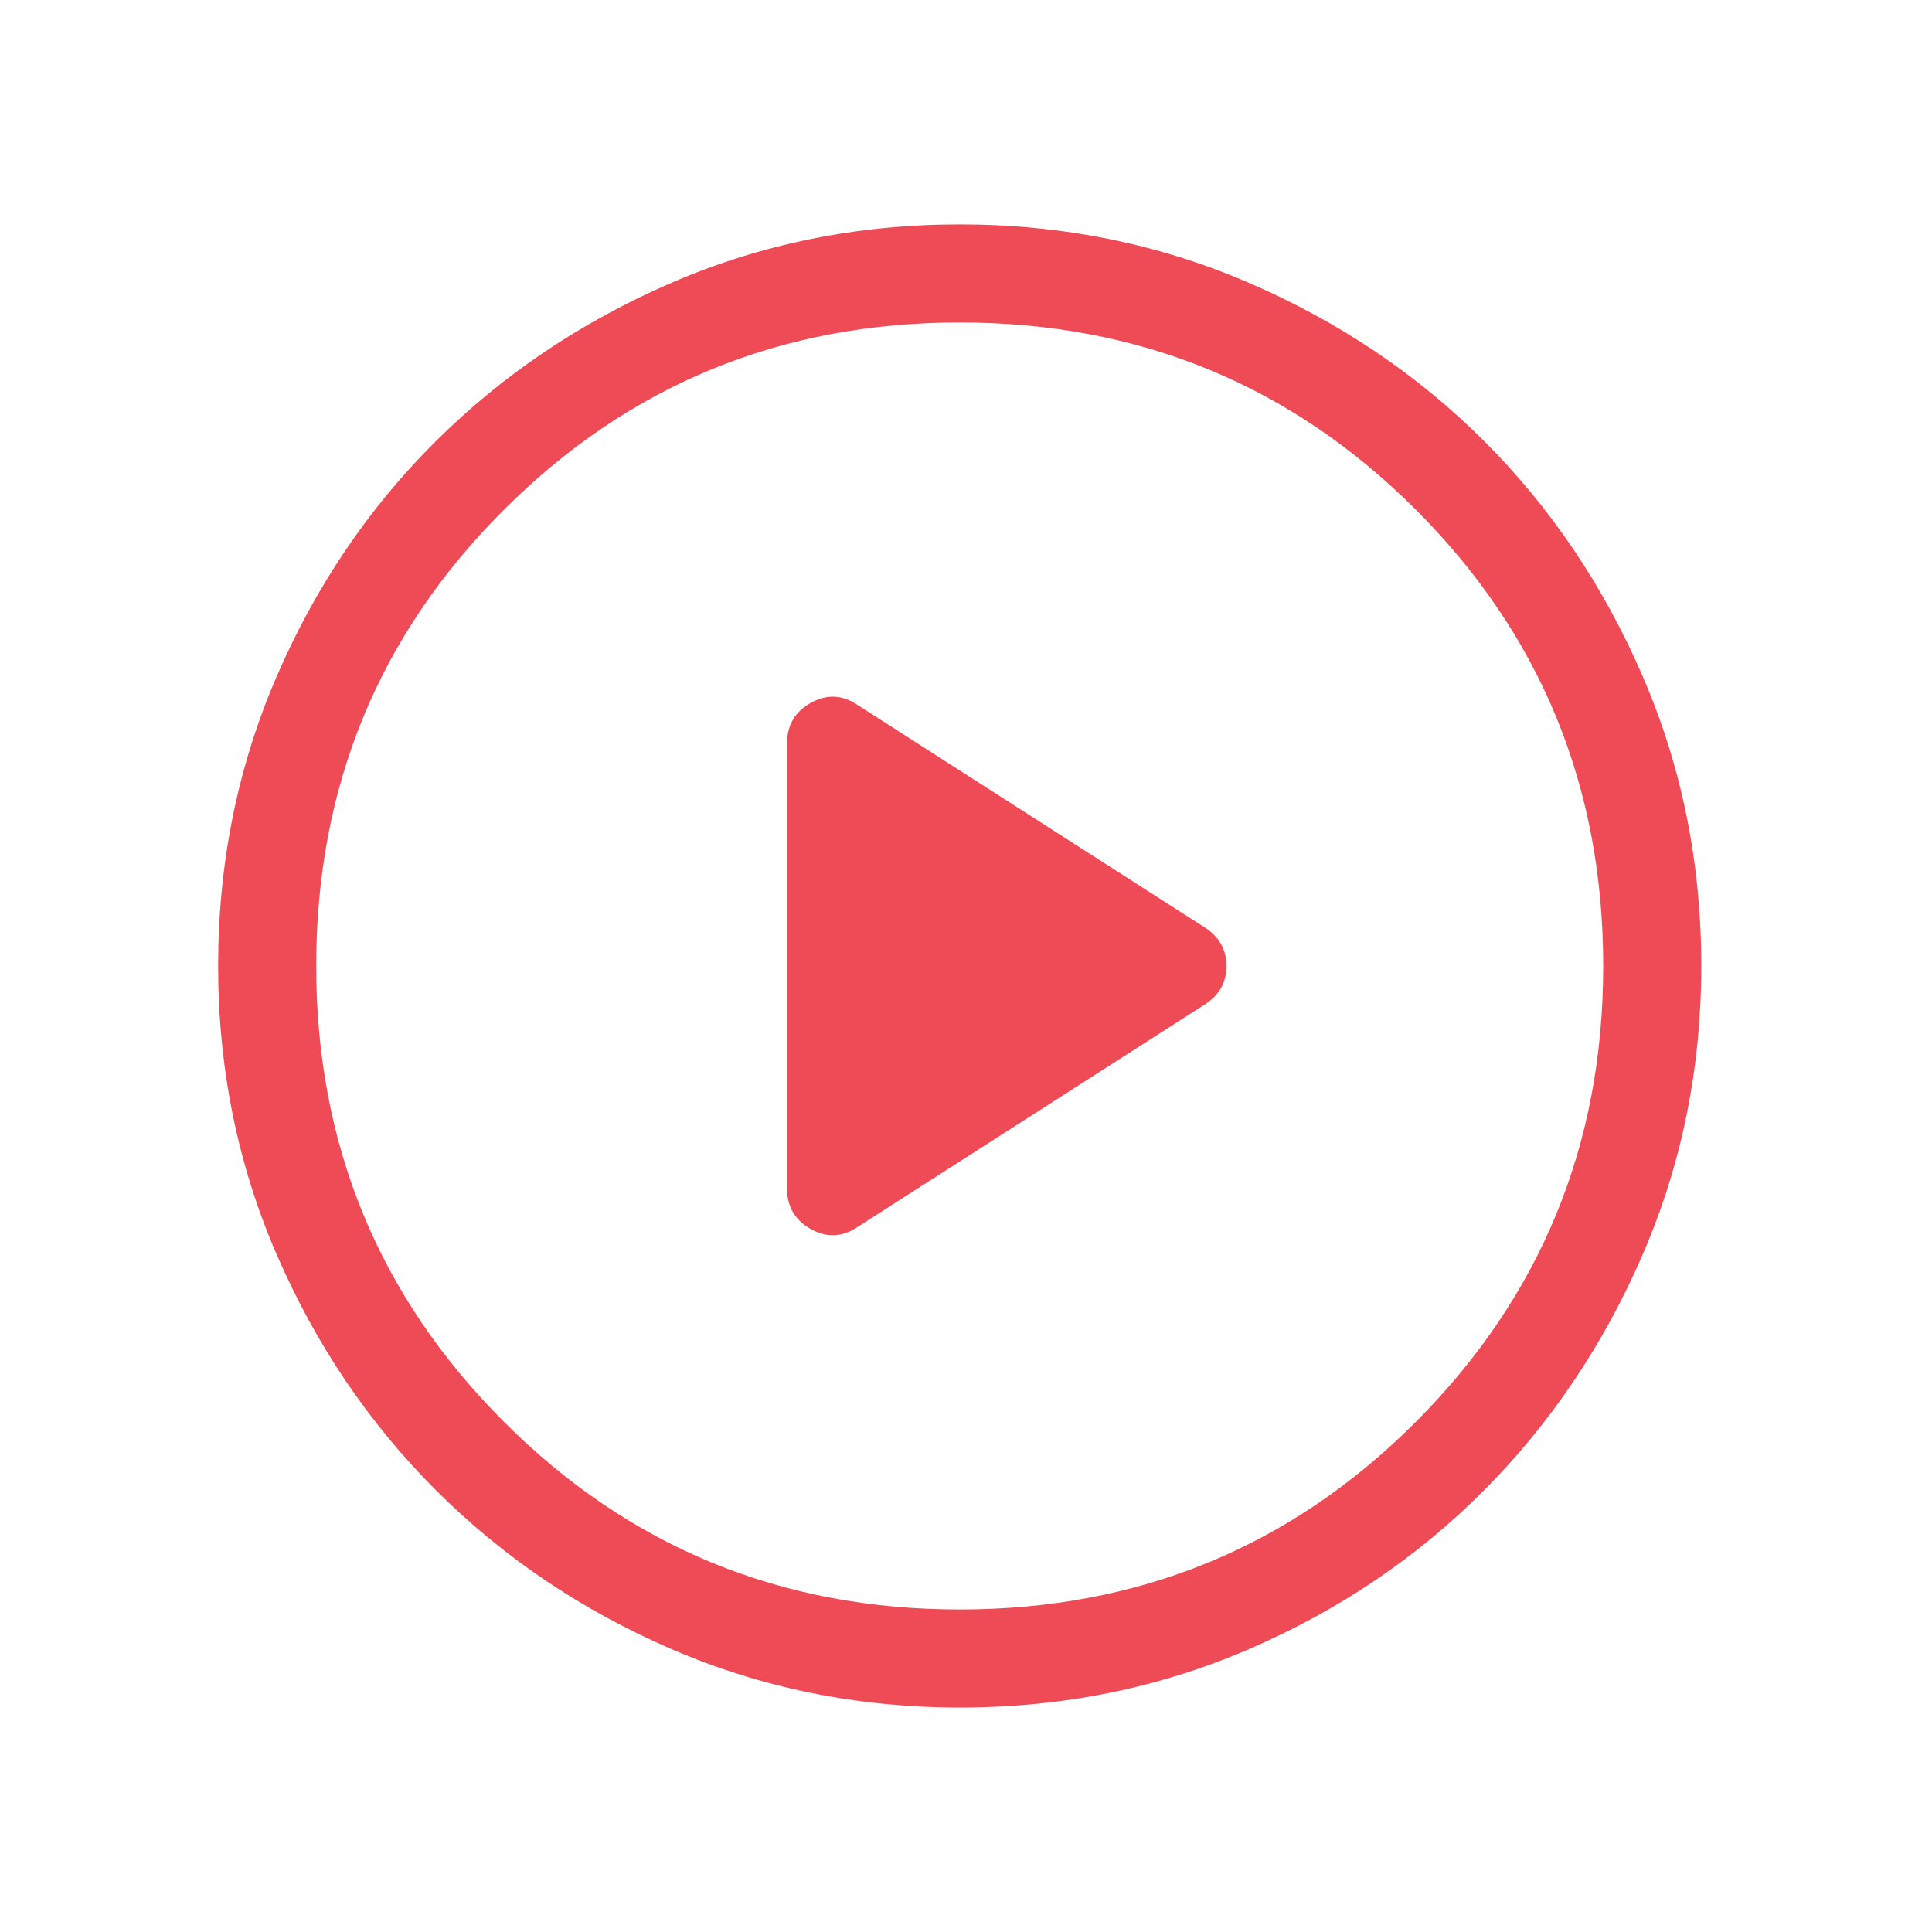 <svg width="33" height="33" viewBox="0 0 33 33" fill="none" xmlns="http://www.w3.org/2000/svg">
<mask id="mask0_2257_560" style="mask-type:alpha" maskUnits="userSpaceOnUse" x="0" y="0" width="33" height="33">
<rect x="0.392" y="0.499" width="32" height="32" fill="#D9D9D9"/>
</mask>
<g mask="url(#mask0_2257_560)">
<path d="M14.658 20.951L20.579 17.157C20.825 16.999 20.949 16.78 20.949 16.5C20.949 16.221 20.825 16.001 20.579 15.842L14.658 12.048C14.395 11.867 14.127 11.852 13.853 12.003C13.579 12.154 13.442 12.388 13.442 12.705V20.293C13.442 20.61 13.579 20.844 13.853 20.995C14.127 21.147 14.395 21.132 14.658 20.951ZM16.395 29.166C14.652 29.166 13.011 28.833 11.472 28.169C9.934 27.504 8.59 26.598 7.443 25.451C6.295 24.303 5.389 22.96 4.723 21.422C4.058 19.884 3.726 18.244 3.726 16.502C3.726 14.749 4.058 13.103 4.723 11.561C5.388 10.02 6.294 8.679 7.441 7.539C8.588 6.398 9.931 5.496 11.469 4.83C13.007 4.165 14.647 3.833 16.39 3.833C18.142 3.833 19.789 4.165 21.33 4.83C22.872 5.495 24.213 6.397 25.353 7.537C26.493 8.677 27.396 10.017 28.061 11.558C28.727 13.099 29.059 14.745 29.059 16.497C29.059 18.24 28.727 19.881 28.062 21.419C27.397 22.958 26.494 24.301 25.355 25.449C24.215 26.596 22.875 27.503 21.334 28.168C19.793 28.833 18.146 29.166 16.395 29.166ZM16.392 27.491C19.454 27.491 22.052 26.422 24.185 24.285C26.317 22.147 27.384 19.552 27.384 16.499C27.384 13.437 26.317 10.84 24.185 8.707C22.052 6.574 19.454 5.508 16.392 5.508C13.339 5.508 10.744 6.574 8.607 8.707C6.47 10.84 5.401 13.437 5.401 16.499C5.401 19.552 6.47 22.147 8.607 24.285C10.744 26.422 13.339 27.491 16.392 27.491Z" fill="#EF4B56"/>
</g>
</svg>

